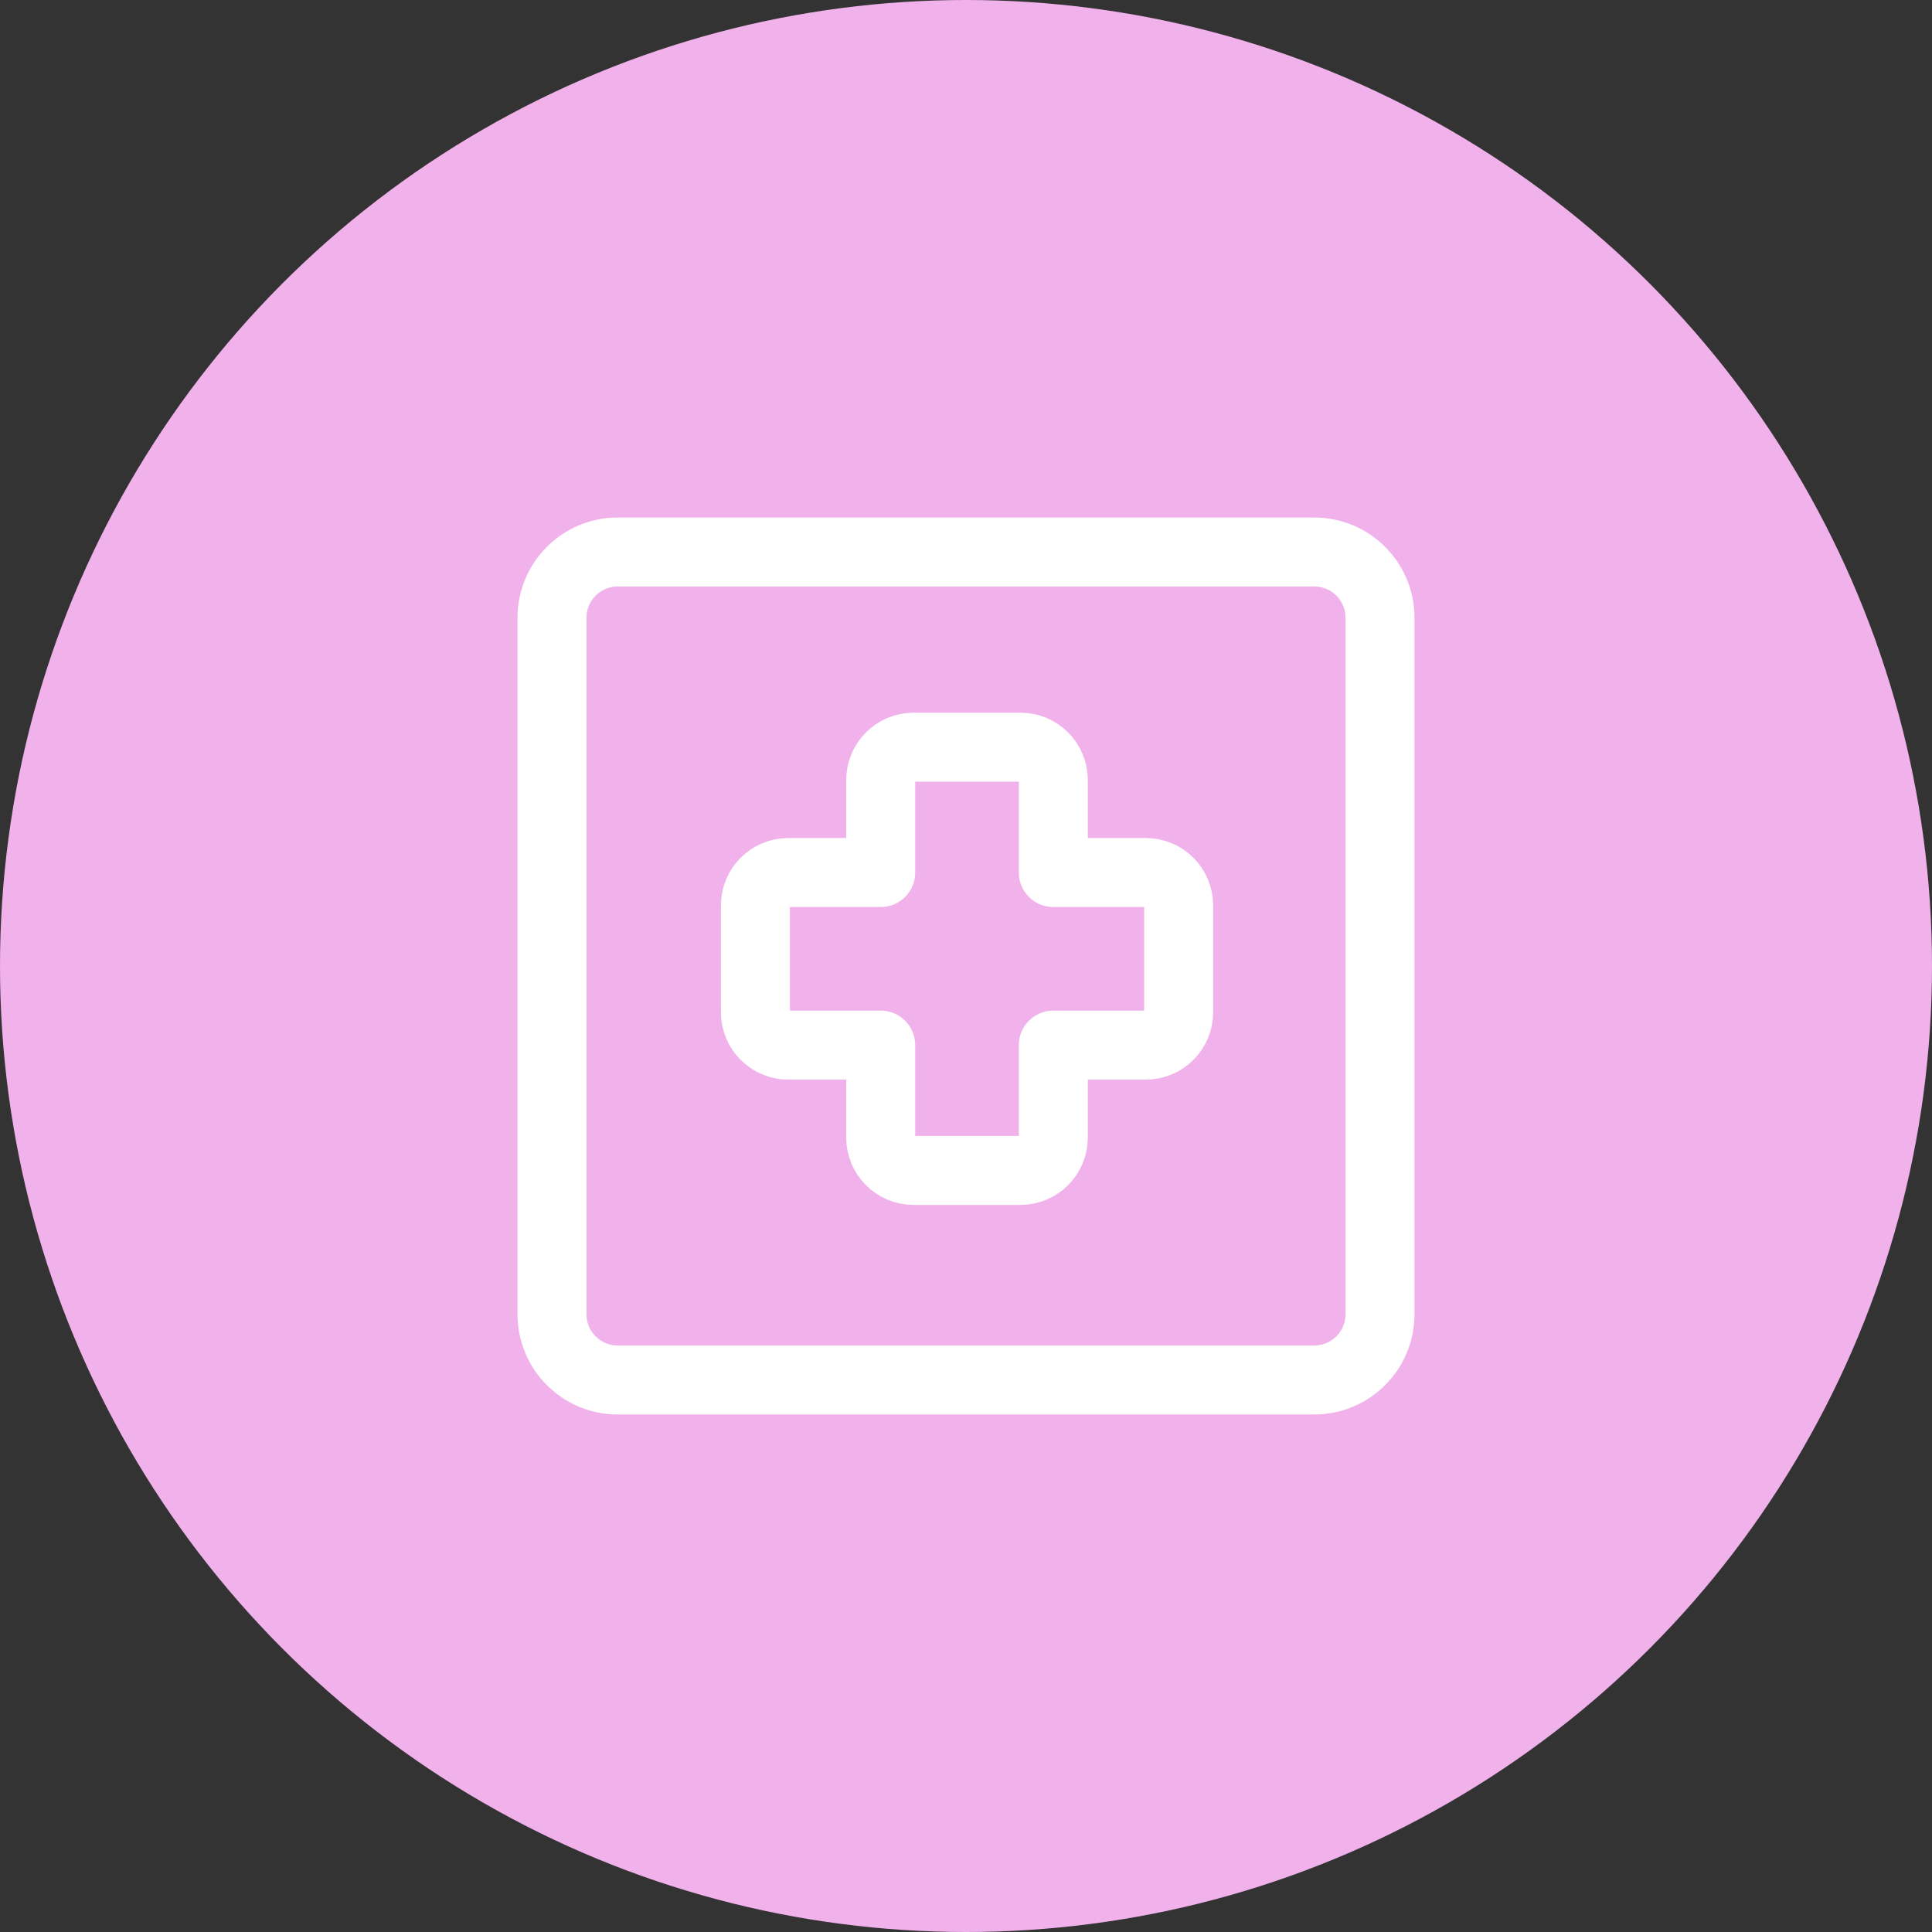 <svg width="42" height="42" viewBox="0 0 42 42" fill="none" xmlns="http://www.w3.org/2000/svg">
<rect x="0" y="0" width="42" height="42" fill="#333333" stroke="none"/>
<circle cx="21" cy="21" r="21" fill="#F1B1EB"/>
<path d="M12 13.429C12 12.64 12.64 12 13.429 12H28.571C29.36 12 30 12.64 30 13.429V28.571C30 29.36 29.36 30 28.571 30H13.429C12.64 30 12 29.36 12 28.571V13.429Z" stroke="white" stroke-width="1.5" stroke-linecap="round" stroke-linejoin="round"/>
<path d="M19.861 16.243C19.466 16.243 19.146 16.563 19.146 16.958V18.968H17.137C16.742 18.968 16.422 19.288 16.422 19.682V22.005C16.422 22.4 16.742 22.72 17.137 22.72H19.146V24.73C19.146 25.124 19.466 25.444 19.861 25.444H22.184C22.578 25.444 22.898 25.124 22.898 24.73V22.72H24.908C25.303 22.72 25.623 22.4 25.623 22.005V19.682C25.623 19.288 25.303 18.968 24.908 18.968H22.898V16.958C22.898 16.563 22.578 16.243 22.184 16.243H19.861Z" stroke="white" stroke-width="1.5" stroke-linecap="round" stroke-linejoin="round"/>
</svg>

